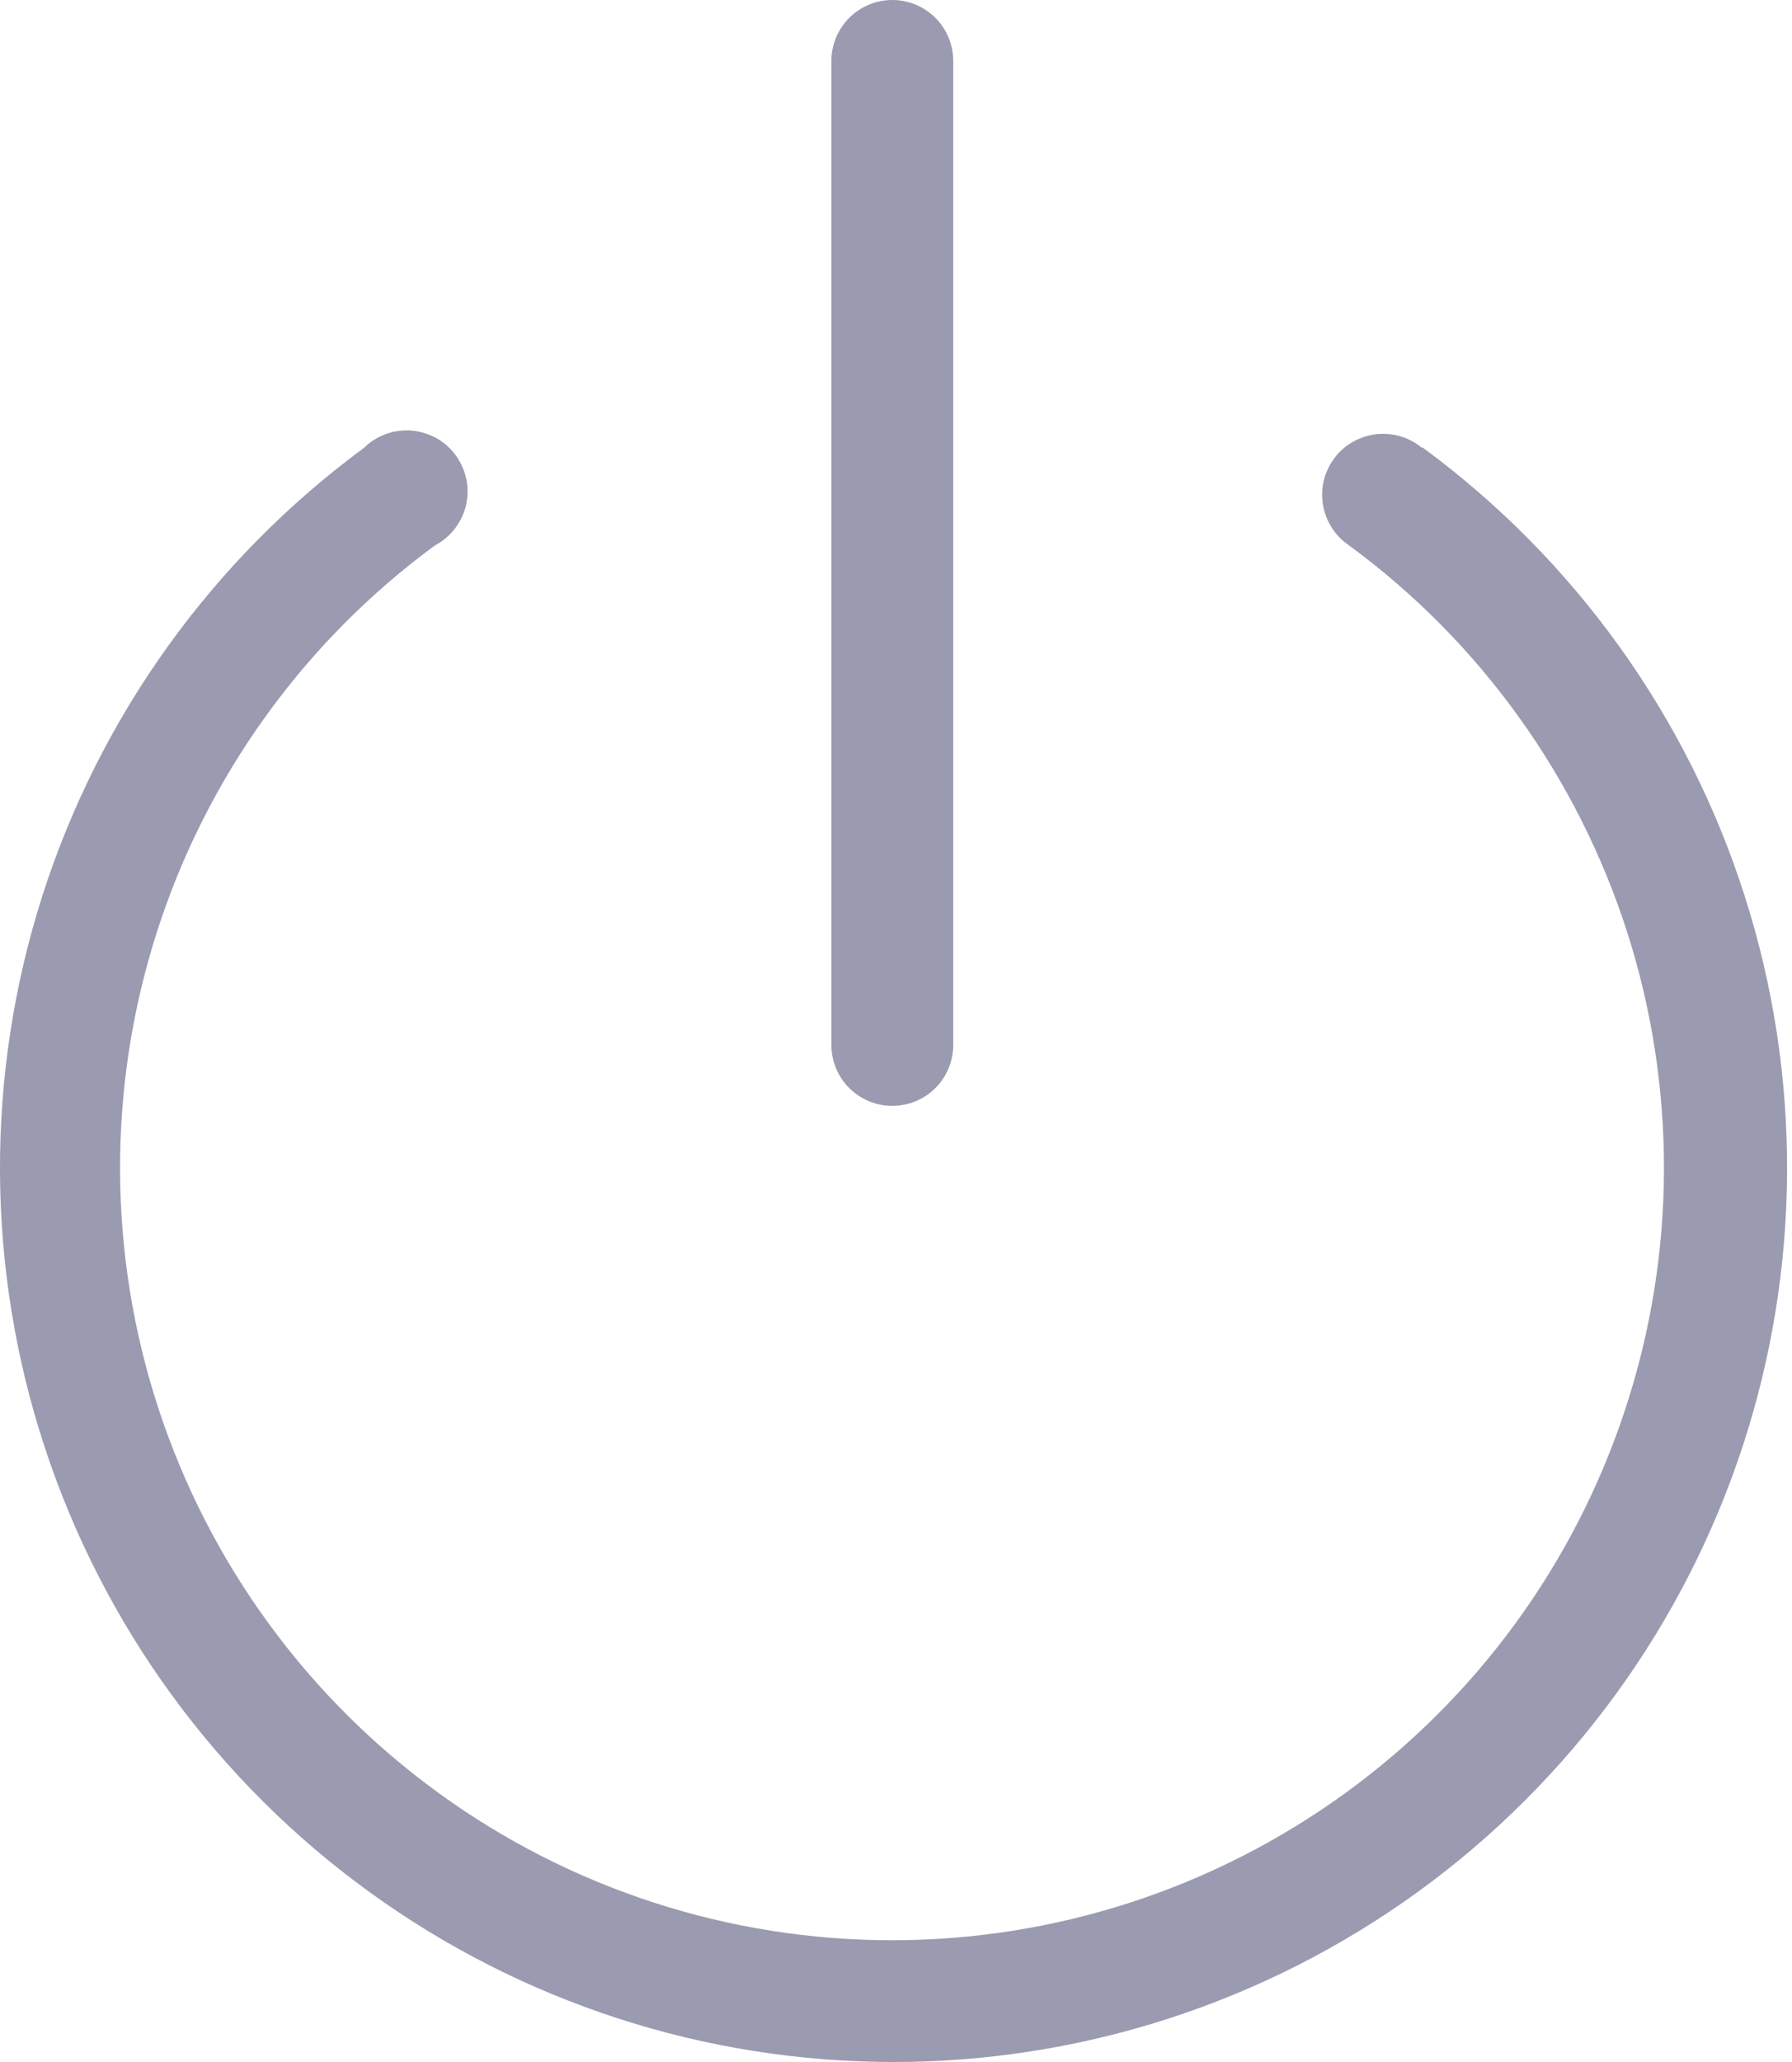 <svg width="20" height="23" viewBox="0 0 20 23" fill="none" xmlns="http://www.w3.org/2000/svg">
<path d="M9.959 12.335C10.139 12.335 10.312 12.264 10.44 12.136C10.567 12.009 10.639 11.836 10.639 11.655V0.68C10.639 0.5 10.567 0.327 10.44 0.199C10.312 0.072 10.139 0 9.959 0C9.778 0 9.606 0.072 9.478 0.199C9.35 0.327 9.279 0.5 9.279 0.68V11.655C9.279 11.836 9.35 12.009 9.478 12.136C9.606 12.264 9.778 12.335 9.959 12.335Z" fill="#9A9AB0"/>
<path d="M15.865 4.991C15.793 4.933 15.711 4.89 15.623 4.865C15.534 4.84 15.442 4.833 15.351 4.844C15.26 4.856 15.172 4.886 15.093 4.932C15.013 4.978 14.944 5.04 14.89 5.114C14.835 5.188 14.796 5.272 14.774 5.361C14.753 5.45 14.75 5.543 14.766 5.634C14.781 5.724 14.815 5.811 14.865 5.888C14.914 5.965 14.979 6.031 15.056 6.083C16.519 7.157 17.605 8.667 18.16 10.396C18.714 12.125 18.708 13.985 18.142 15.71C17.577 17.436 16.481 18.938 15.011 20.003C13.54 21.069 11.771 21.642 9.955 21.642C8.14 21.642 6.37 21.069 4.9 20.003C3.43 18.938 2.334 17.436 1.768 15.71C1.203 13.985 1.197 12.125 1.751 10.396C2.305 8.667 3.392 7.157 4.855 6.083C4.942 6.037 5.017 5.974 5.077 5.896C5.136 5.819 5.179 5.73 5.201 5.635C5.223 5.54 5.224 5.441 5.205 5.346C5.185 5.25 5.145 5.16 5.088 5.081C5.031 5.002 4.957 4.936 4.872 4.888C4.787 4.841 4.692 4.812 4.595 4.803C4.498 4.795 4.4 4.808 4.308 4.841C4.217 4.874 4.133 4.926 4.063 4.995C2.371 6.24 1.115 7.987 0.474 9.988C-0.166 11.989 -0.158 14.141 0.497 16.137C1.152 18.133 2.421 19.872 4.123 21.104C5.824 22.336 7.871 23 9.972 23C12.073 23 14.12 22.336 15.822 21.104C17.523 19.872 18.792 18.133 19.448 16.137C20.103 14.141 20.111 11.989 19.47 9.988C18.83 7.987 17.574 6.24 15.882 4.995L15.865 4.991Z" fill="#9A9AB0"/>
</svg>
